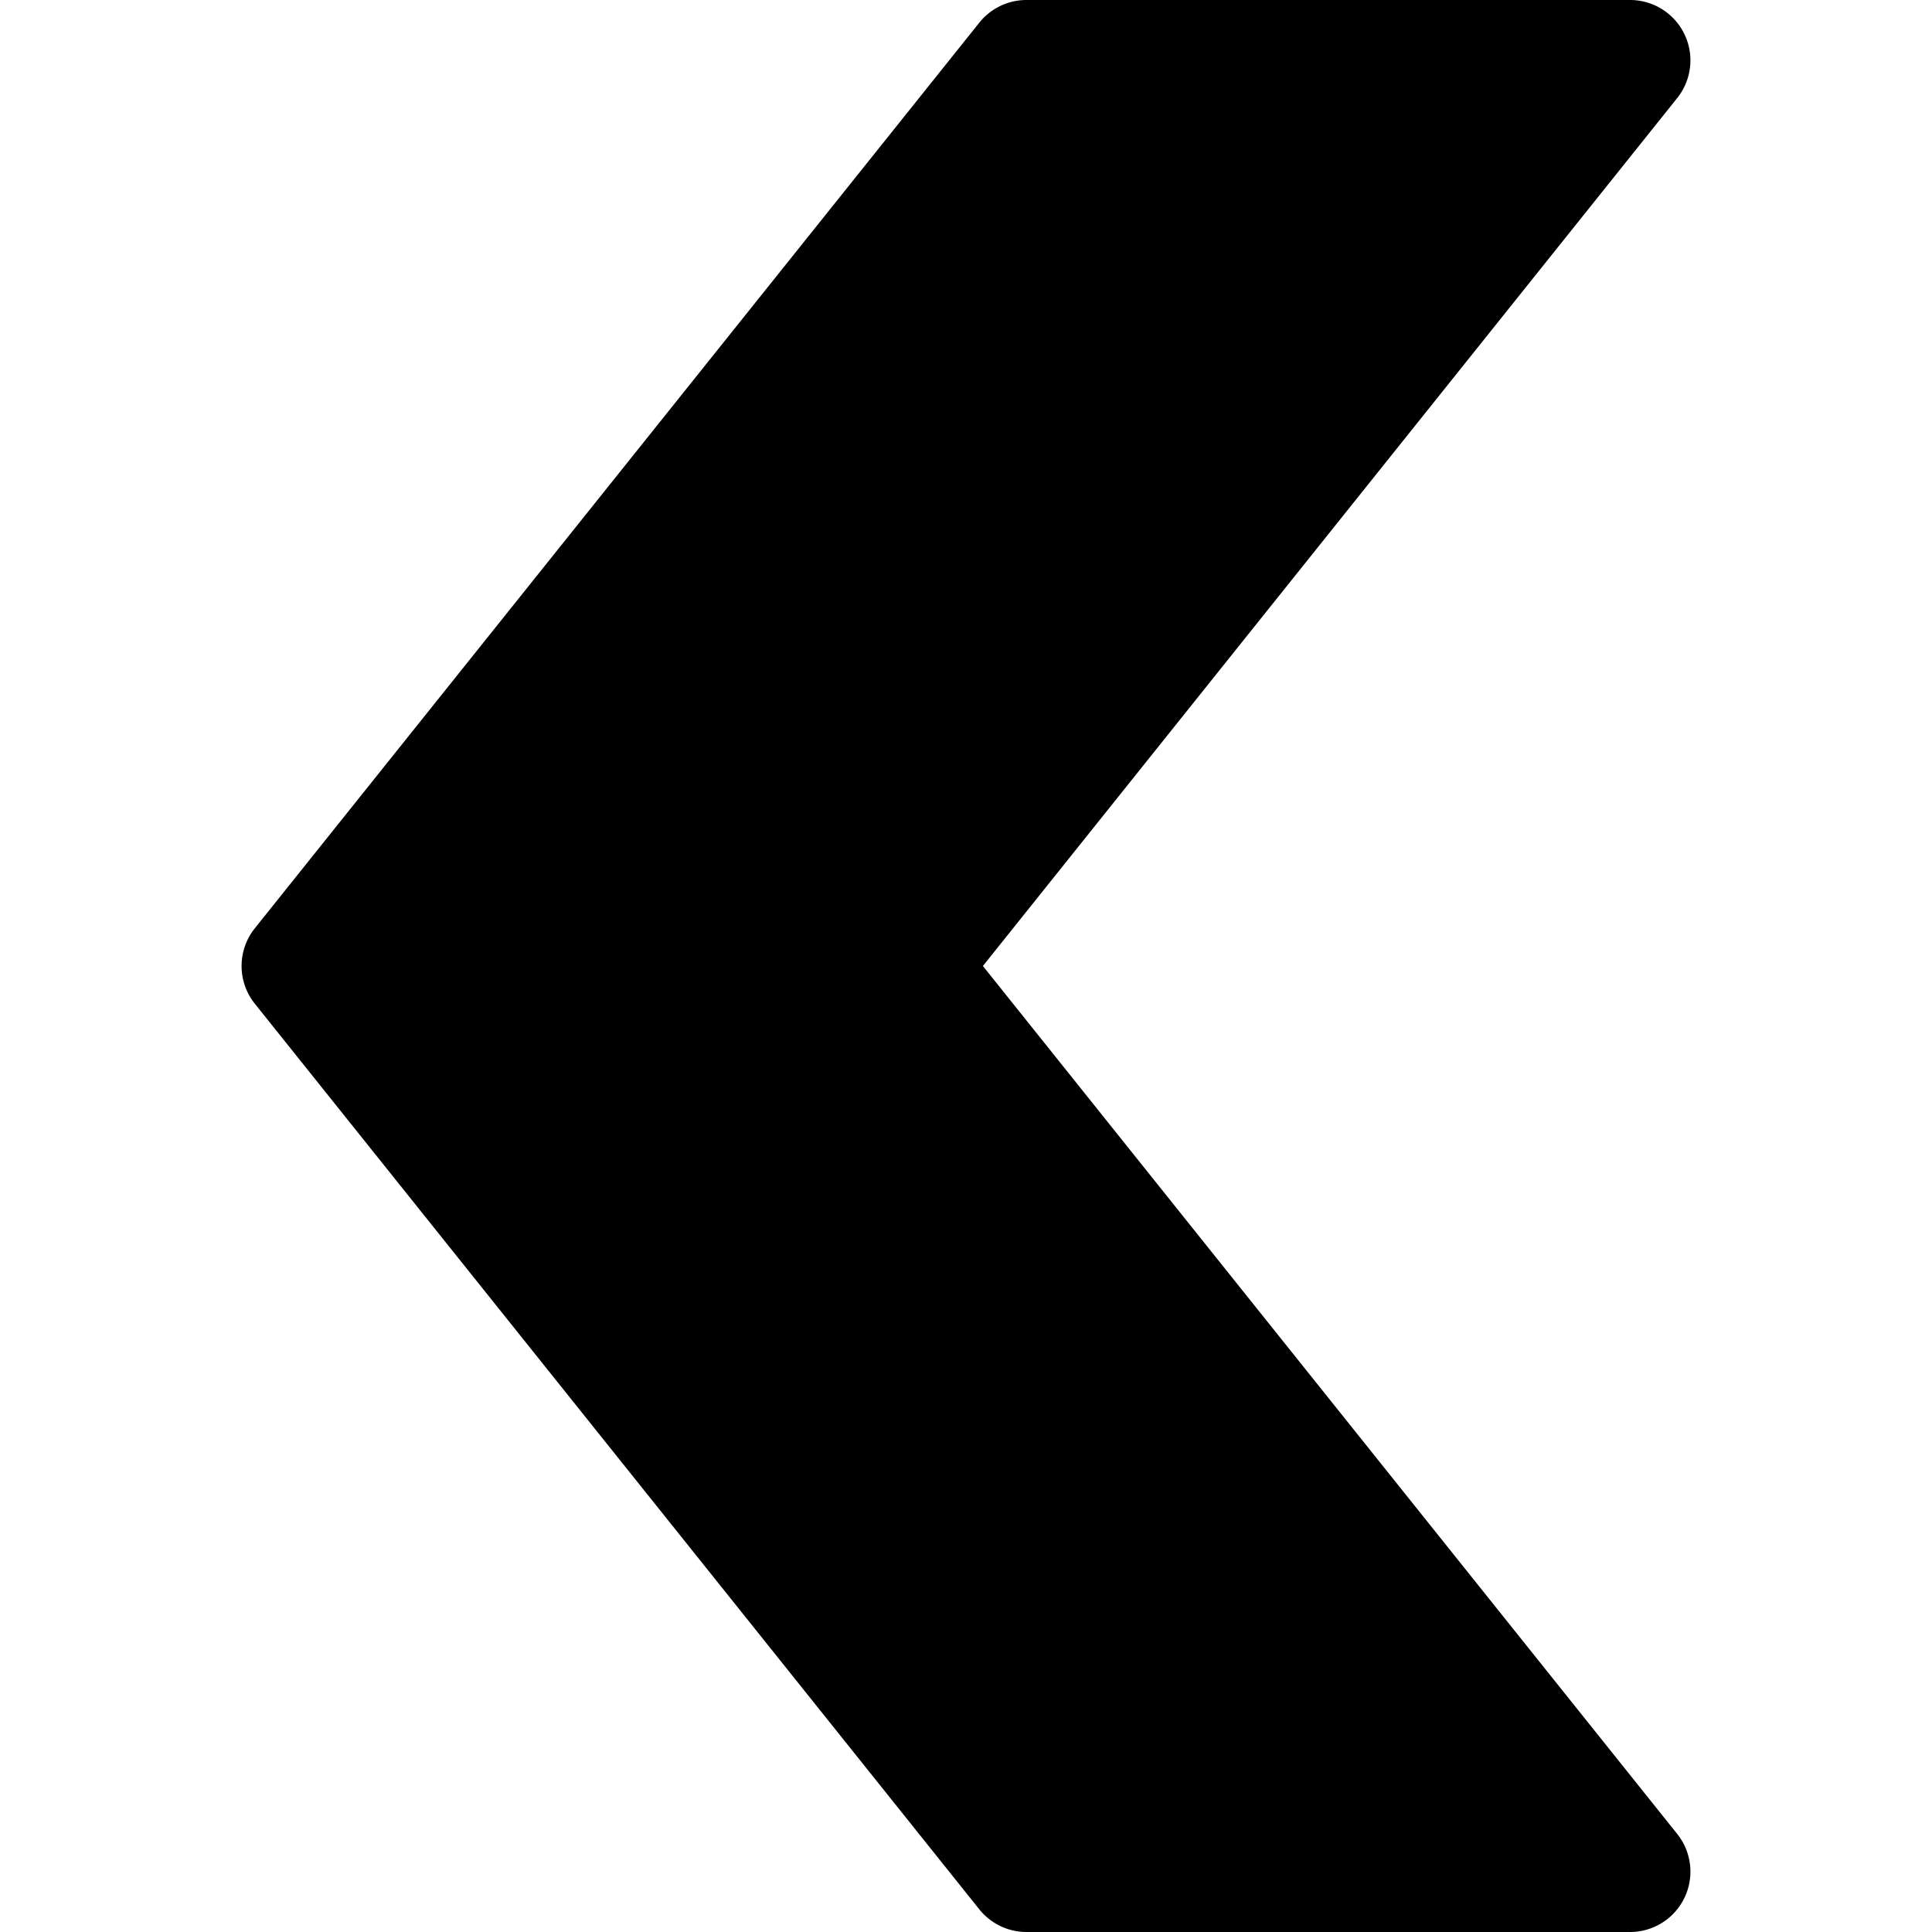 <svg width="16" height="16" viewBox="0 0 16 16" xmlns="http://www.w3.org/2000/svg"><path d="M13.89 15.188a.5.5 0 01-.39.812h-5a.5.5 0 01-.39-.188l-6-7.5a.5.5 0 010-.624l6-7.5A.5.5 0 018.5 0h5a.5.5 0 01.39.812L8.14 8l5.75 7.188z"/></svg>